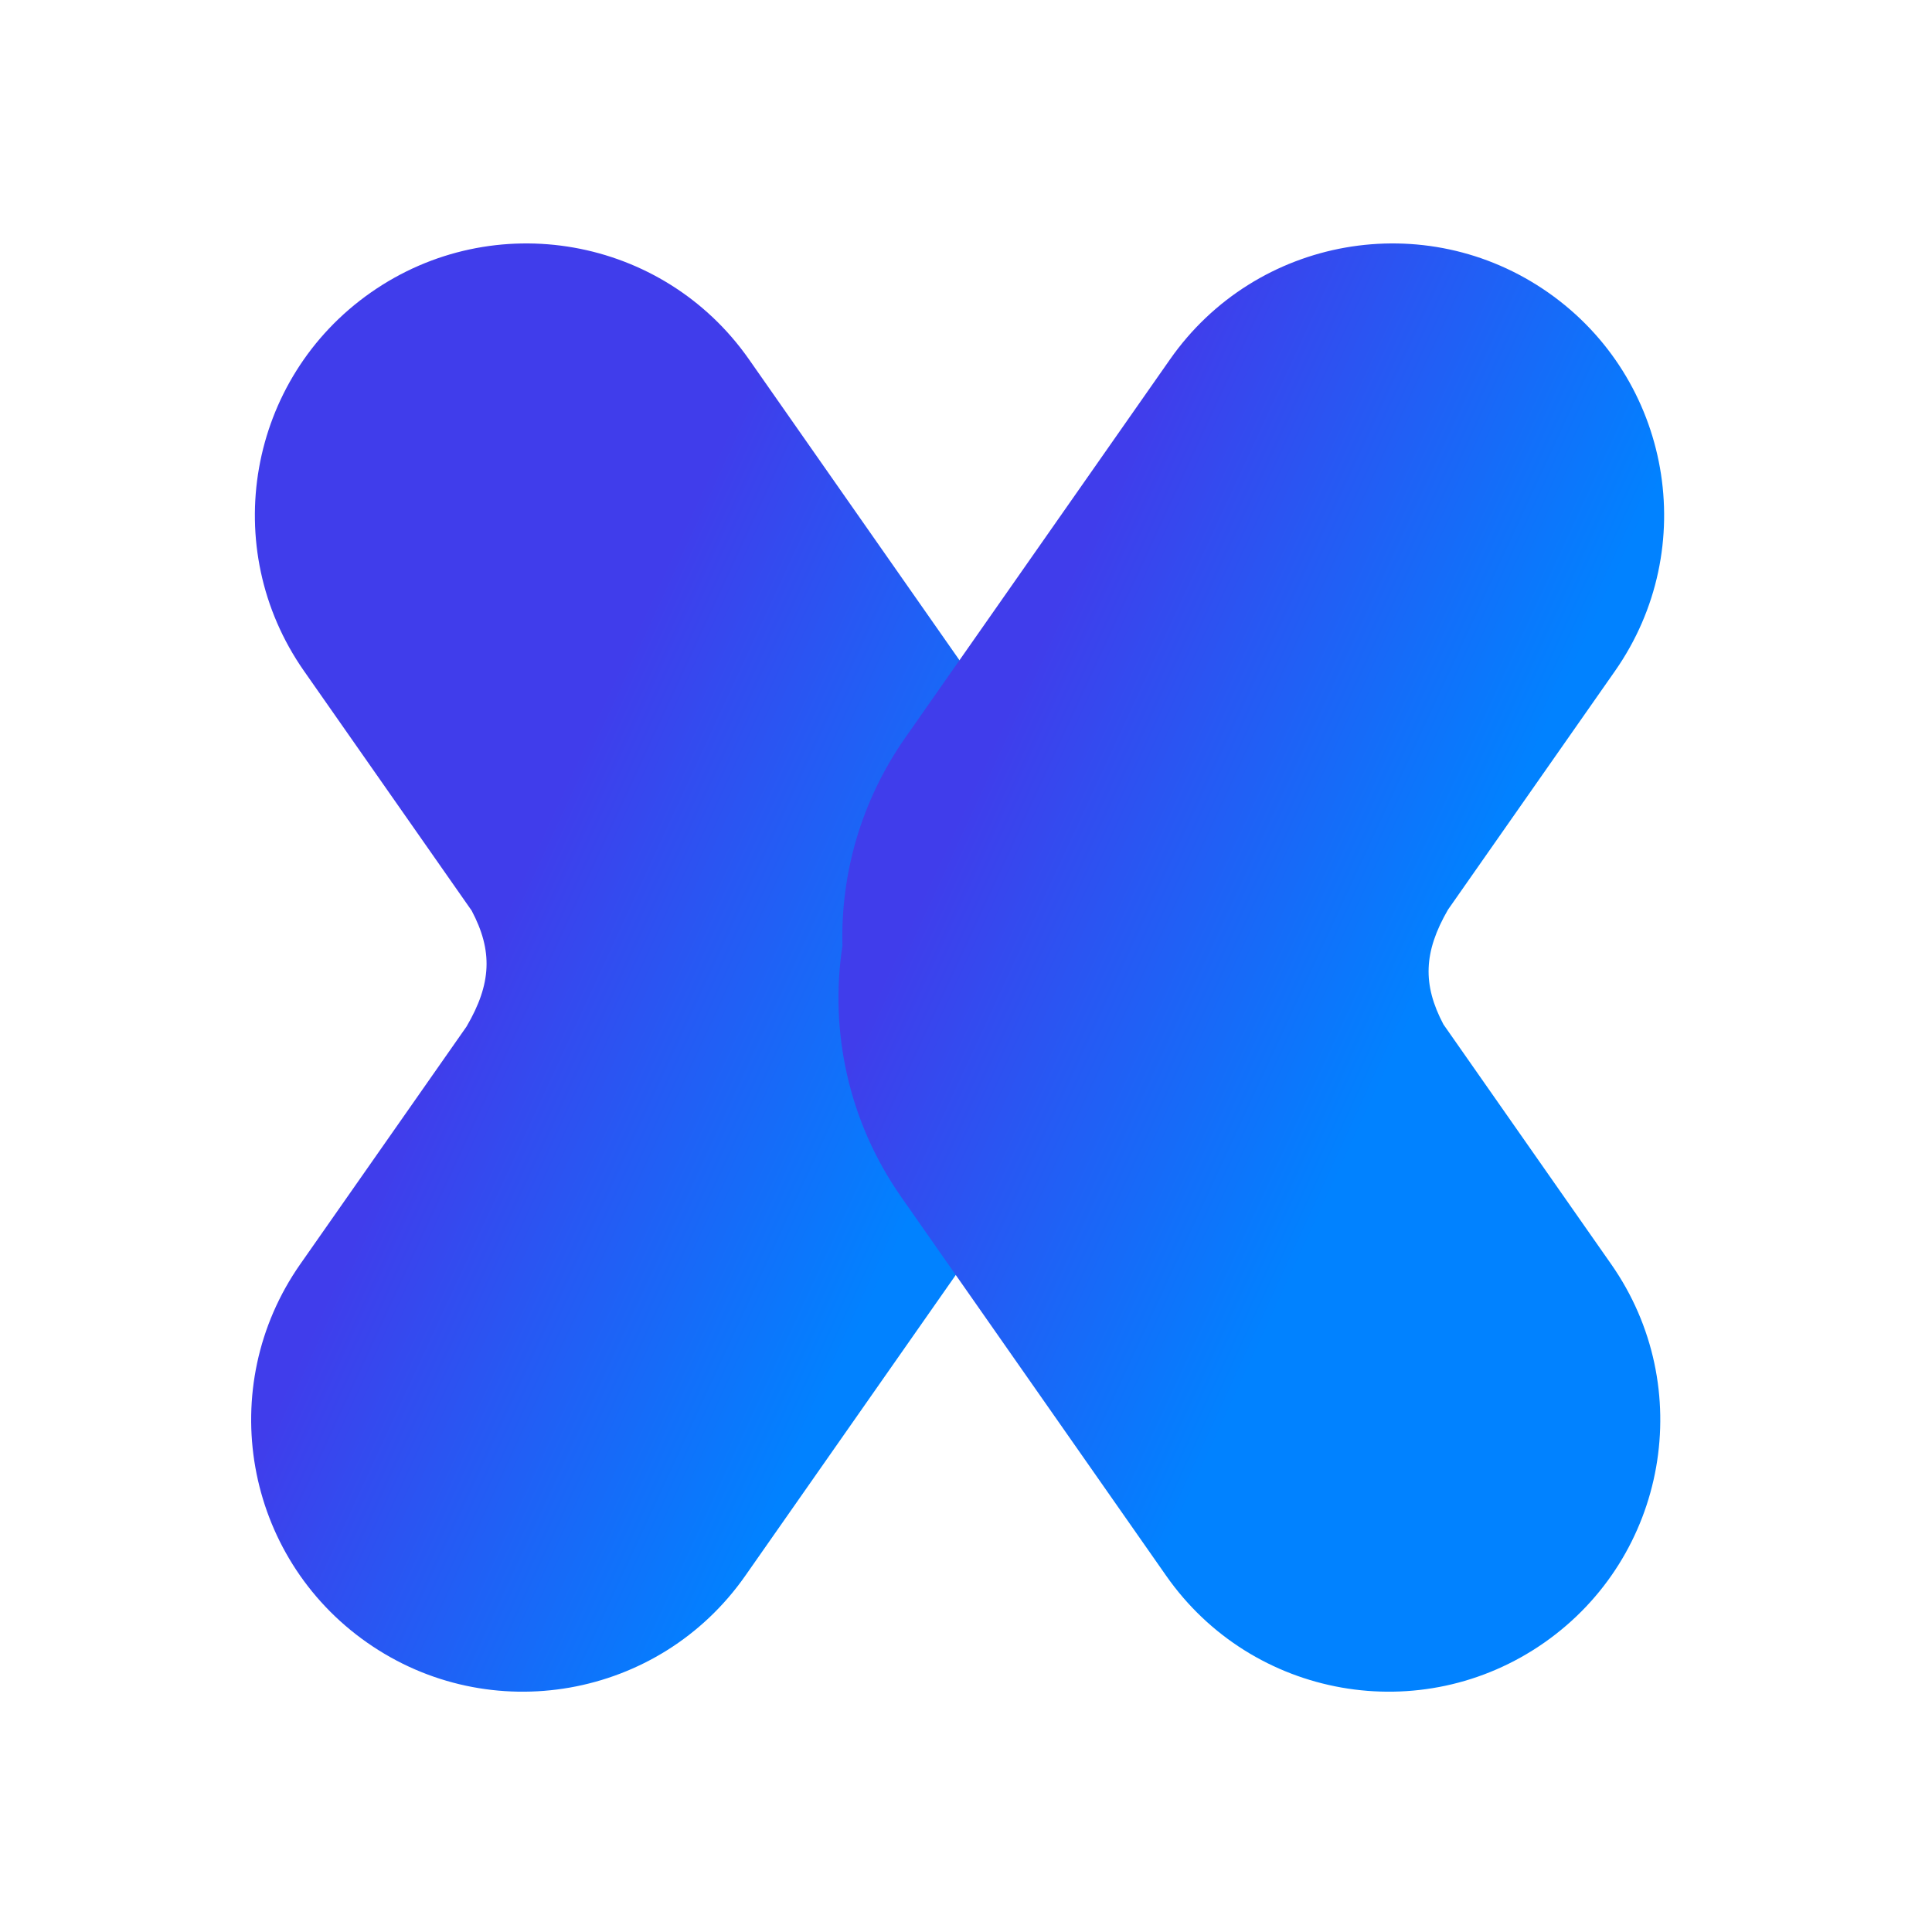 <svg width="500" height="500" viewBox="0 0 500 500" fill="none" xmlns="http://www.w3.org/2000/svg">
<g clip-path="url(#clip0_29_22)">
<path fill-rule="evenodd" clip-rule="evenodd" d="M77.711 327.158C55.451 358.968 63.185 402.812 94.984 425.087C126.784 447.362 170.608 439.632 192.868 407.822L261.422 309.857C272.929 293.415 278.175 274.461 277.662 255.827C280.932 233.846 276.122 210.623 262.381 190.981L193.832 92.996C171.577 61.184 127.755 53.448 95.953 75.716C64.15 97.984 56.411 141.825 78.666 173.636L122.066 235.673C127.556 246.062 127.247 254.555 120.738 265.672L77.711 327.158Z" fill="url(#paint0_linear_29_22)"/>
<g filter="url(#filter0_d_29_22)">
<path fill-rule="evenodd" clip-rule="evenodd" d="M422.966 173.649C445.225 141.84 437.492 97.997 405.693 75.723C373.894 53.449 330.071 61.178 307.812 92.988L239.261 190.948C227.794 207.334 222.544 226.213 223.016 244.785C219.687 266.825 224.483 290.13 238.267 309.832L306.813 407.814C329.067 439.625 372.888 447.361 404.689 425.094C436.491 402.826 444.231 358.987 421.976 327.176L378.564 265.12C373.131 254.829 373.392 246.396 379.736 235.426L422.966 173.649Z" fill="url(#paint1_linear_29_22)"/>
</g>
</g>
<defs>
<filter id="filter0_d_29_22" x="198" y="44" width="251.677" height="412.809" filterUnits="userSpaceOnUse" color-interpolation-filters="sRGB">
<feFlood flood-opacity="0" result="BackgroundImageFix"/>
<feColorMatrix in="SourceAlpha" type="matrix" values="0 0 0 0 0 0 0 0 0 0 0 0 0 0 0 0 0 0 127 0" result="hardAlpha"/>
<feOffset dx="-5"/>
<feGaussianBlur stdDeviation="9.5"/>
<feComposite in2="hardAlpha" operator="out"/>
<feColorMatrix type="matrix" values="0 0 0 0 0 0 0 0 0 0 0 0 0 0 0 0 0 0 0.17 0"/>
<feBlend mode="normal" in2="BackgroundImageFix" result="effect1_dropShadow_29_22"/>
<feBlend mode="normal" in="SourceGraphic" in2="effect1_dropShadow_29_22" result="shape"/>
</filter>
<linearGradient id="paint0_linear_29_22" x1="122.32" y1="254.09" x2="239.03" y2="308.06" gradientUnits="userSpaceOnUse">
<stop stop-color="#403DEB"/>
<stop offset="1" stop-color="#0182FF"/>
</linearGradient>
<linearGradient id="paint1_linear_29_22" x1="378.349" y1="246.72" x2="261.629" y2="192.737" gradientUnits="userSpaceOnUse">
<stop stop-color="#0182FF"/>
<stop offset="1" stop-color="#403DEB"/>
</linearGradient>
<clipPath id="clip0_29_22">
<rect width="500" height="500" fill="white"/>
</clipPath>
</defs>
</svg>
